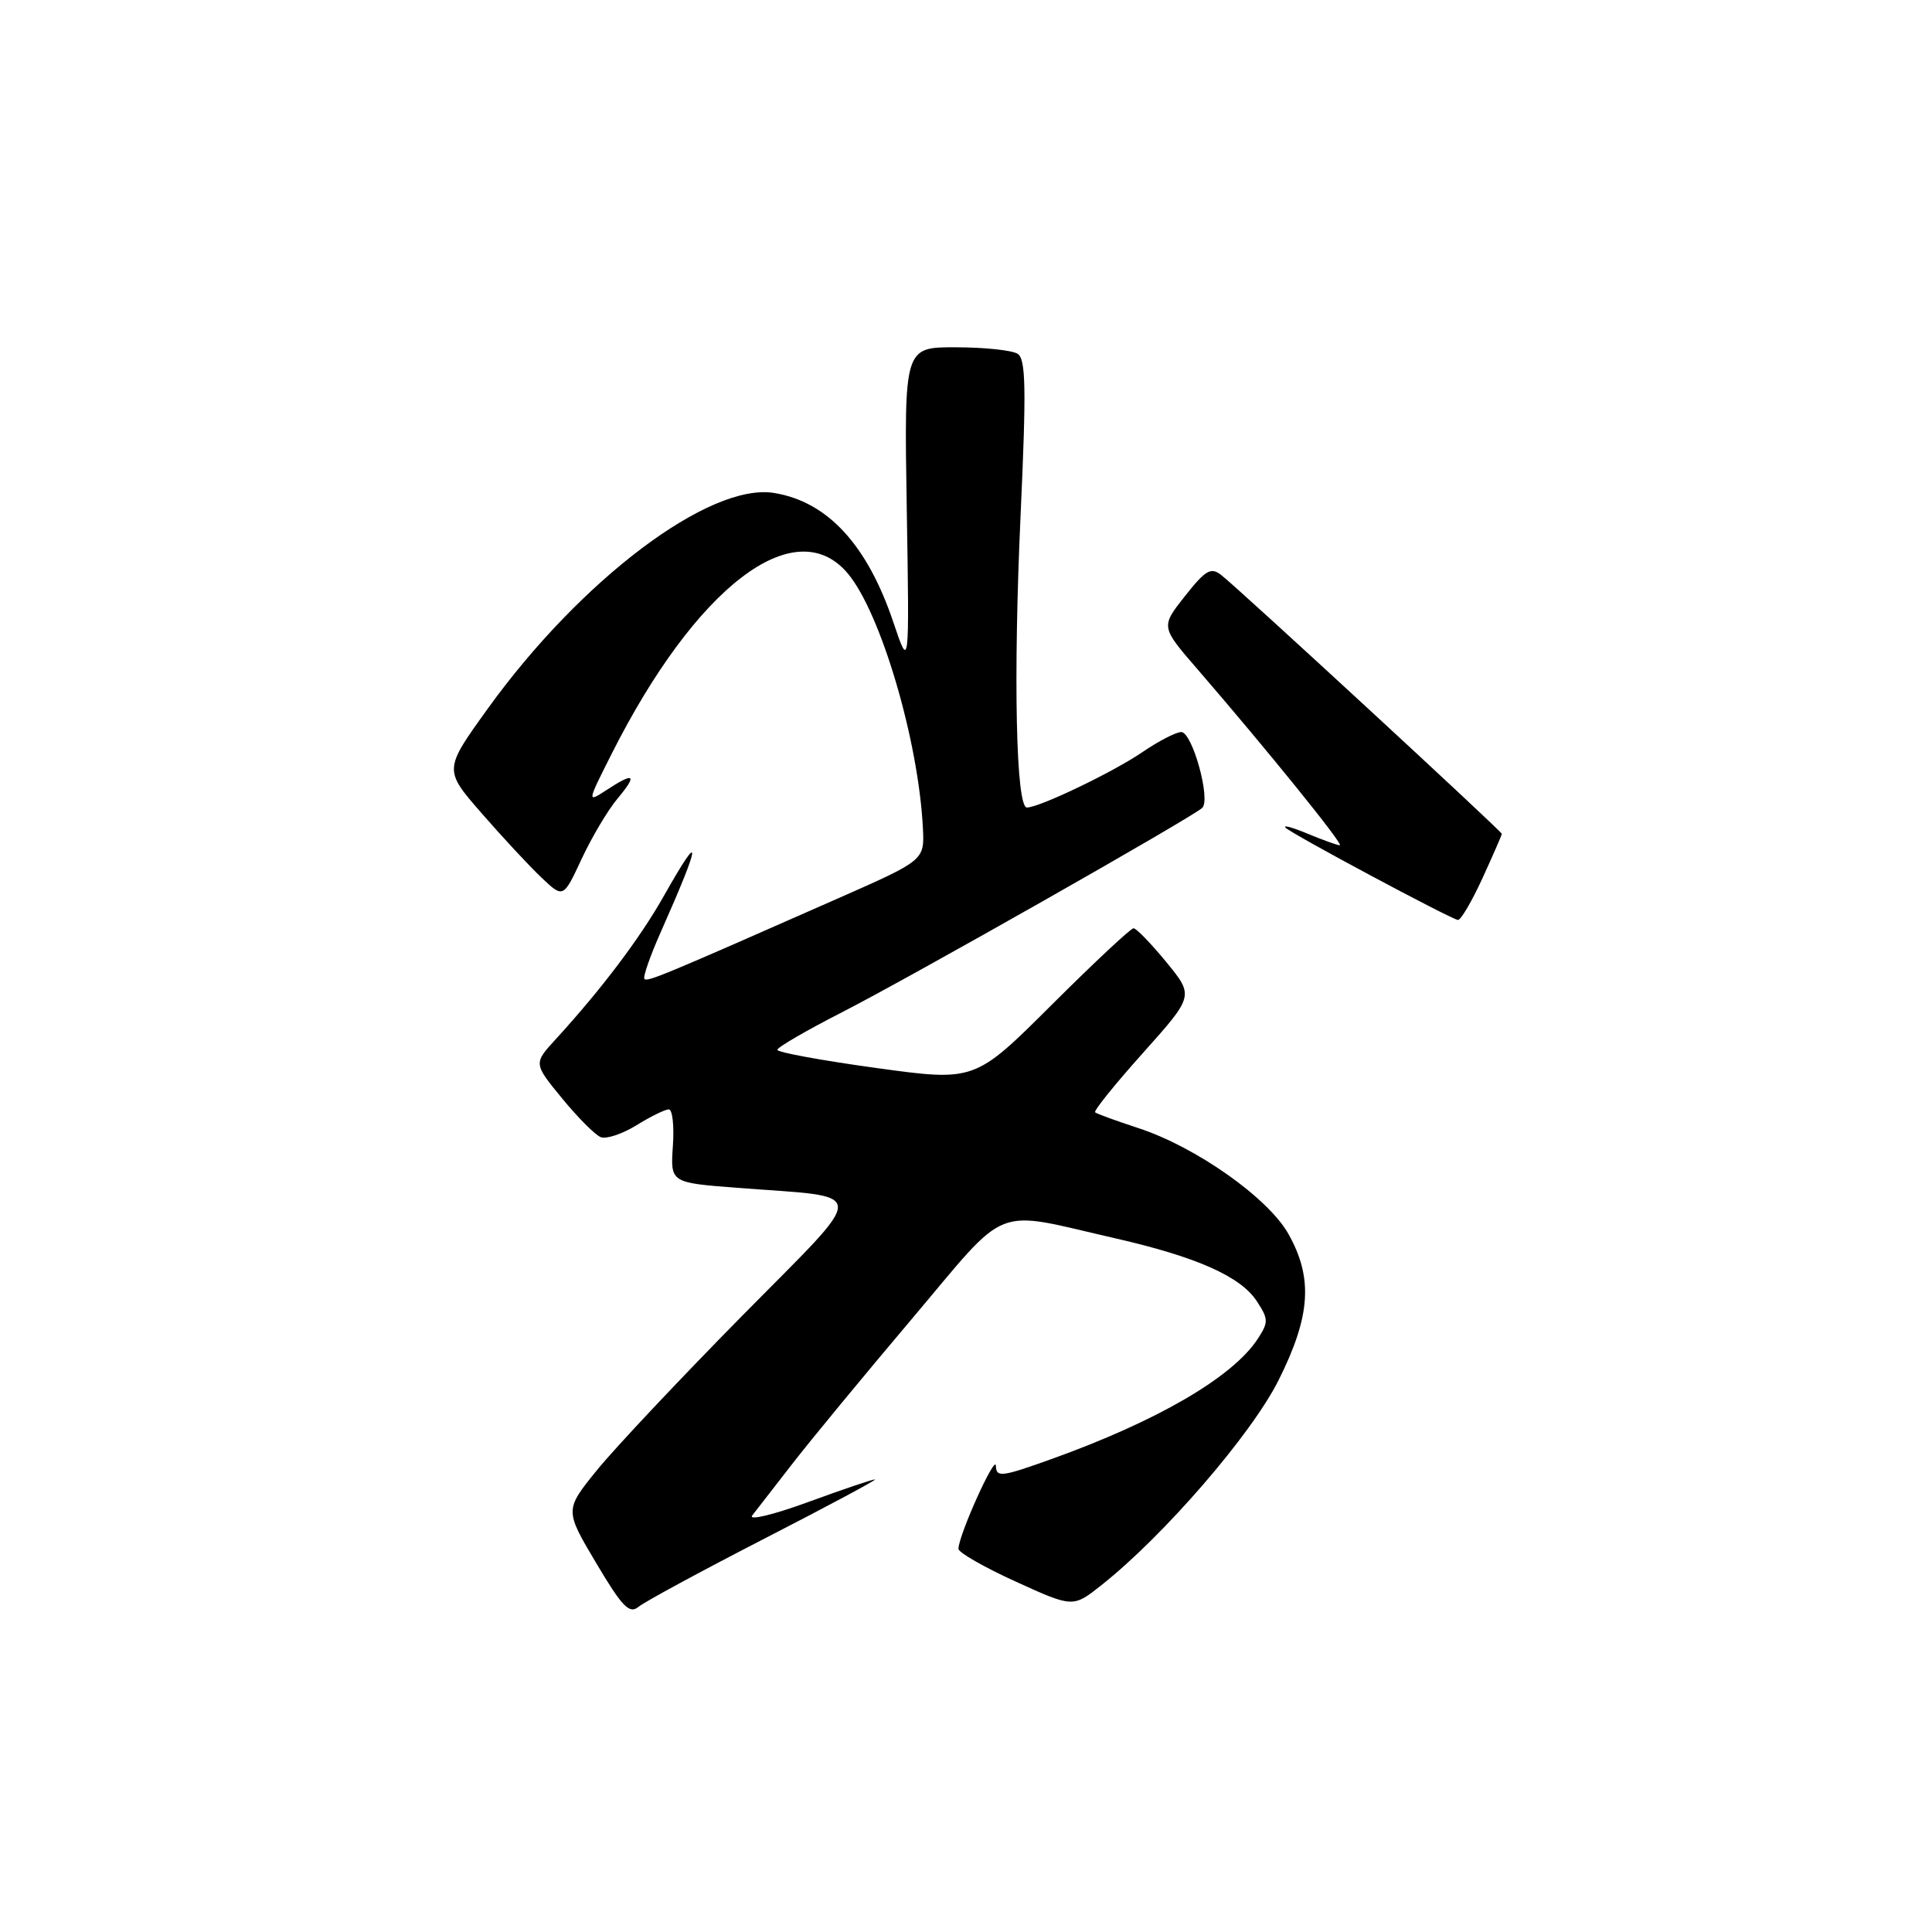 <?xml version="1.0" encoding="UTF-8" standalone="no"?>
<!DOCTYPE svg PUBLIC "-//W3C//DTD SVG 1.1//EN" "http://www.w3.org/Graphics/SVG/1.1/DTD/svg11.dtd" >
<svg xmlns="http://www.w3.org/2000/svg" xmlns:xlink="http://www.w3.org/1999/xlink" version="1.1" viewBox="0 0 256 256">
 <g >
 <path fill="currentColor"
d=" M 101.28 203.88 C 109.65 199.58 116.25 196.05 115.94 196.03 C 115.63 196.01 111.62 197.37 107.03 199.05 C 102.40 200.74 99.12 201.52 99.68 200.80 C 100.24 200.08 102.61 197.03 104.96 194.00 C 107.30 190.97 114.41 182.35 120.76 174.84 C 133.93 159.25 131.24 160.31 147.89 164.11 C 158.59 166.56 164.39 169.14 166.53 172.41 C 168.09 174.79 168.10 175.20 166.64 177.43 C 163.31 182.51 153.29 188.33 139.25 193.36 C 132.70 195.71 132.00 195.79 131.96 194.23 C 131.92 192.55 127.00 203.46 127.00 205.23 C 127.00 205.71 130.41 207.67 134.59 209.57 C 142.18 213.03 142.18 213.03 145.97 210.02 C 154.22 203.49 165.84 190.04 169.42 182.88 C 173.67 174.39 174.01 169.35 170.72 163.50 C 168.03 158.72 158.45 151.96 150.81 149.47 C 147.89 148.51 145.32 147.58 145.11 147.39 C 144.89 147.20 147.75 143.65 151.46 139.51 C 158.21 131.96 158.21 131.96 154.54 127.48 C 152.52 125.02 150.57 123.00 150.20 123.00 C 149.83 123.00 144.95 127.57 139.35 133.15 C 129.16 143.31 129.16 143.31 116.08 141.51 C 108.89 140.52 103.00 139.44 103.00 139.11 C 103.01 138.77 106.87 136.53 111.59 134.12 C 120.57 129.53 157.92 108.34 159.30 107.05 C 160.47 105.96 157.99 97.00 156.52 97.00 C 155.84 97.00 153.53 98.19 151.39 99.65 C 147.50 102.31 137.72 107.00 136.07 107.00 C 134.62 107.00 134.25 89.71 135.24 68.11 C 136.00 51.42 135.93 47.57 134.84 46.88 C 134.10 46.41 130.42 46.02 126.65 46.02 C 119.80 46.00 119.80 46.00 120.15 67.38 C 120.50 88.76 120.50 88.76 118.38 82.47 C 114.92 72.18 109.65 66.47 102.57 65.32 C 94.02 63.93 76.94 76.80 64.61 93.93 C 58.80 102.00 58.80 102.00 63.81 107.75 C 66.56 110.91 70.12 114.74 71.73 116.27 C 74.64 119.03 74.64 119.03 77.07 113.81 C 78.41 110.94 80.55 107.33 81.84 105.80 C 84.51 102.60 84.06 102.26 80.36 104.69 C 77.78 106.37 77.78 106.37 81.02 99.94 C 92.20 77.74 105.35 67.68 112.33 75.98 C 116.71 81.18 121.71 98.14 122.29 109.74 C 122.50 113.99 122.50 113.99 111.00 119.06 C 87.97 129.22 85.79 130.13 85.39 129.72 C 85.16 129.49 86.15 126.65 87.60 123.40 C 92.96 111.33 93.09 109.64 87.95 118.74 C 84.81 124.31 79.68 131.10 73.63 137.71 C 70.69 140.92 70.69 140.92 74.48 145.54 C 76.56 148.08 78.87 150.40 79.61 150.68 C 80.35 150.96 82.48 150.25 84.34 149.10 C 86.21 147.94 88.13 147.00 88.62 147.00 C 89.10 147.00 89.35 149.18 89.16 151.85 C 88.83 156.71 88.83 156.71 97.66 157.39 C 115.40 158.76 115.34 157.11 98.31 174.38 C 90.11 182.70 81.47 191.88 79.11 194.79 C 74.82 200.08 74.82 200.08 78.99 207.10 C 82.45 212.93 83.40 213.91 84.61 212.91 C 85.40 212.25 92.91 208.19 101.28 203.88 Z  M 196.43 116.38 C 197.84 113.29 199.00 110.64 199.00 110.49 C 199.00 110.16 164.21 78.06 161.85 76.22 C 160.45 75.11 159.77 75.50 157.01 78.99 C 153.80 83.05 153.80 83.05 158.65 88.65 C 167.83 99.27 178.13 112.00 177.53 112.00 C 177.20 112.00 175.29 111.31 173.27 110.47 C 171.25 109.63 169.94 109.27 170.35 109.68 C 171.19 110.53 192.14 121.73 193.18 121.90 C 193.55 121.95 195.01 119.47 196.43 116.38 Z "/>
</g>
</svg>